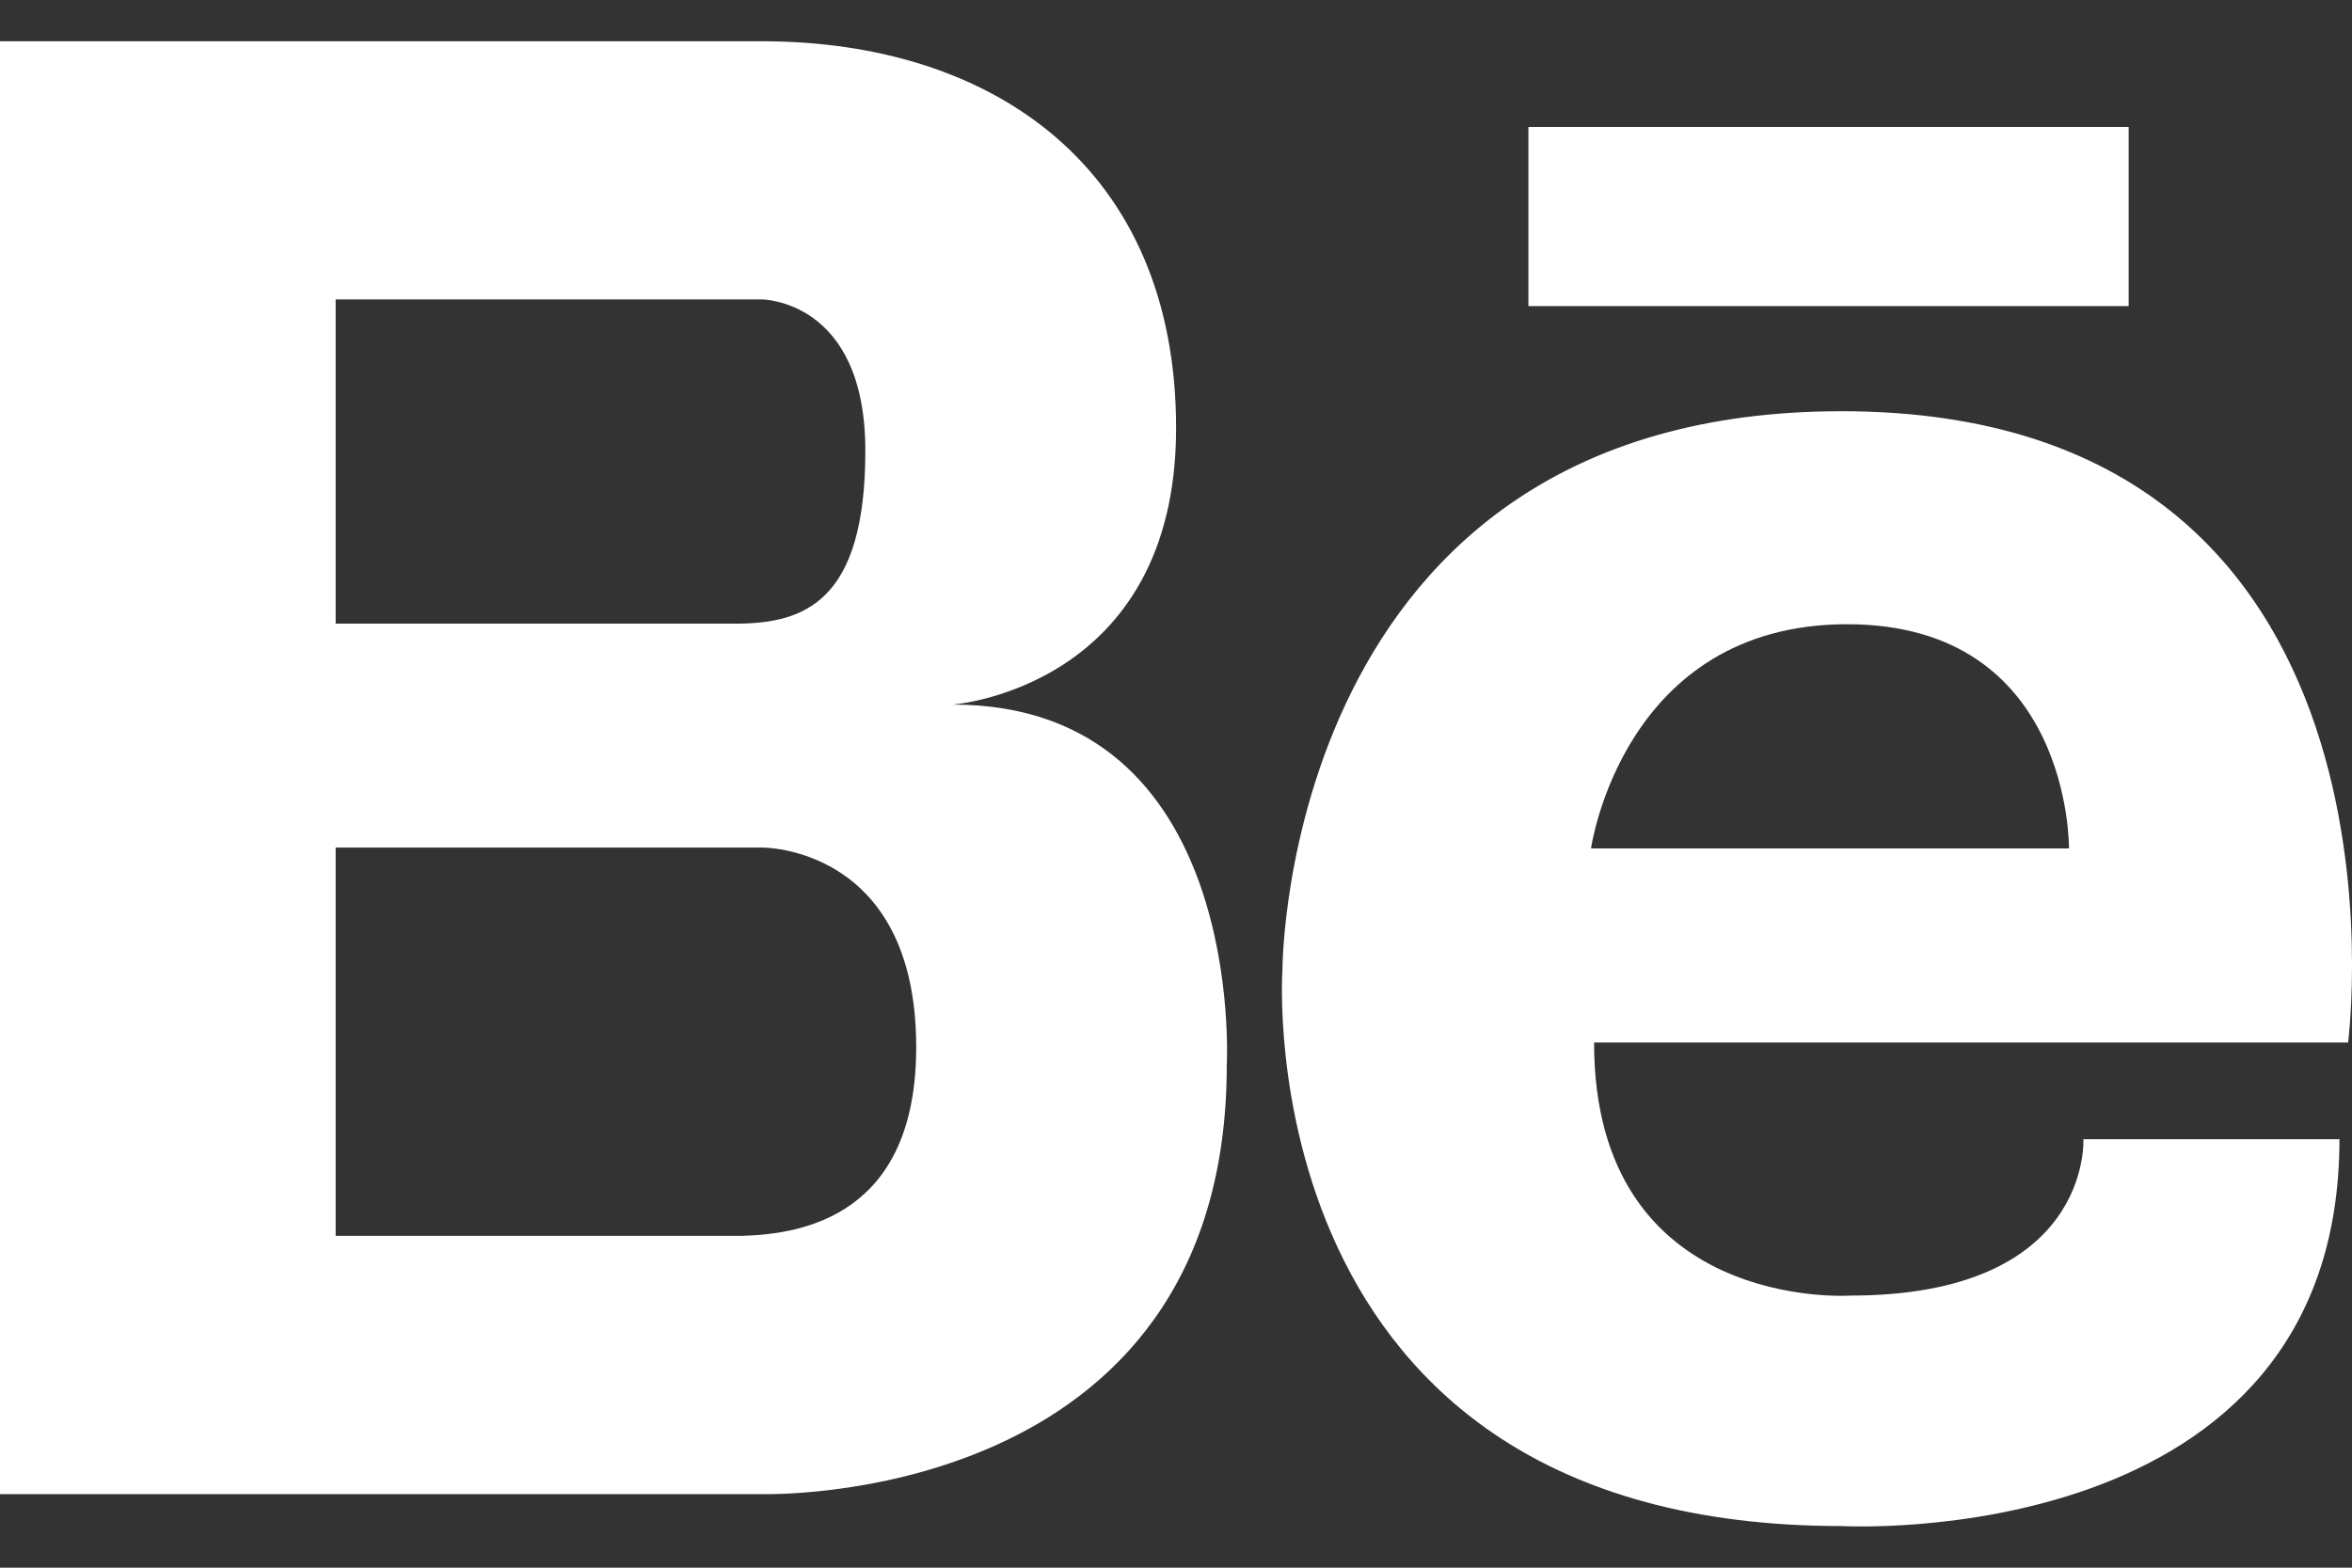<svg width="24" height="16" viewBox="0 0 24 16" fill="none" xmlns="http://www.w3.org/2000/svg">
<rect x="0" y="0" width="24" height="16" fill="#333333" stroke="none"/>
<path d="M9.721 7.191C9.721 7.191 12.001 7.023 12.001 4.369C12.001 1.716 10.136 0.421 7.773 0.421H0V15.249H7.773C7.773 15.249 12.518 15.397 12.518 10.872C12.518 10.872 12.725 7.191 9.721 7.191ZM3.425 3.056H7.773C7.773 3.056 8.83 3.056 8.83 4.599C8.83 6.142 8.209 6.365 7.504 6.365H3.425V3.056ZM7.573 12.613H3.425V8.65H7.773C7.773 8.65 9.349 8.63 9.349 10.687C9.349 12.402 8.197 12.596 7.573 12.613Z" fill="white"/>
<path d="M18.791 4.197C13.08 4.197 13.086 9.901 13.086 9.901C13.086 9.901 12.694 15.575 18.791 15.575C18.791 15.575 23.872 15.865 23.872 11.627H21.259C21.259 11.627 21.347 13.223 18.879 13.223C18.879 13.223 16.266 13.398 16.266 10.64H23.96C23.96 10.64 24.801 4.197 18.791 4.197H18.791ZM21.113 8.659H16.235C16.235 8.659 16.555 6.371 18.848 6.371C21.141 6.371 21.112 8.659 21.112 8.659H21.113Z" fill="white"/>
<path d="M21.721 1.296H15.596V3.124H21.721V1.296Z" fill="white"/>
</svg>
